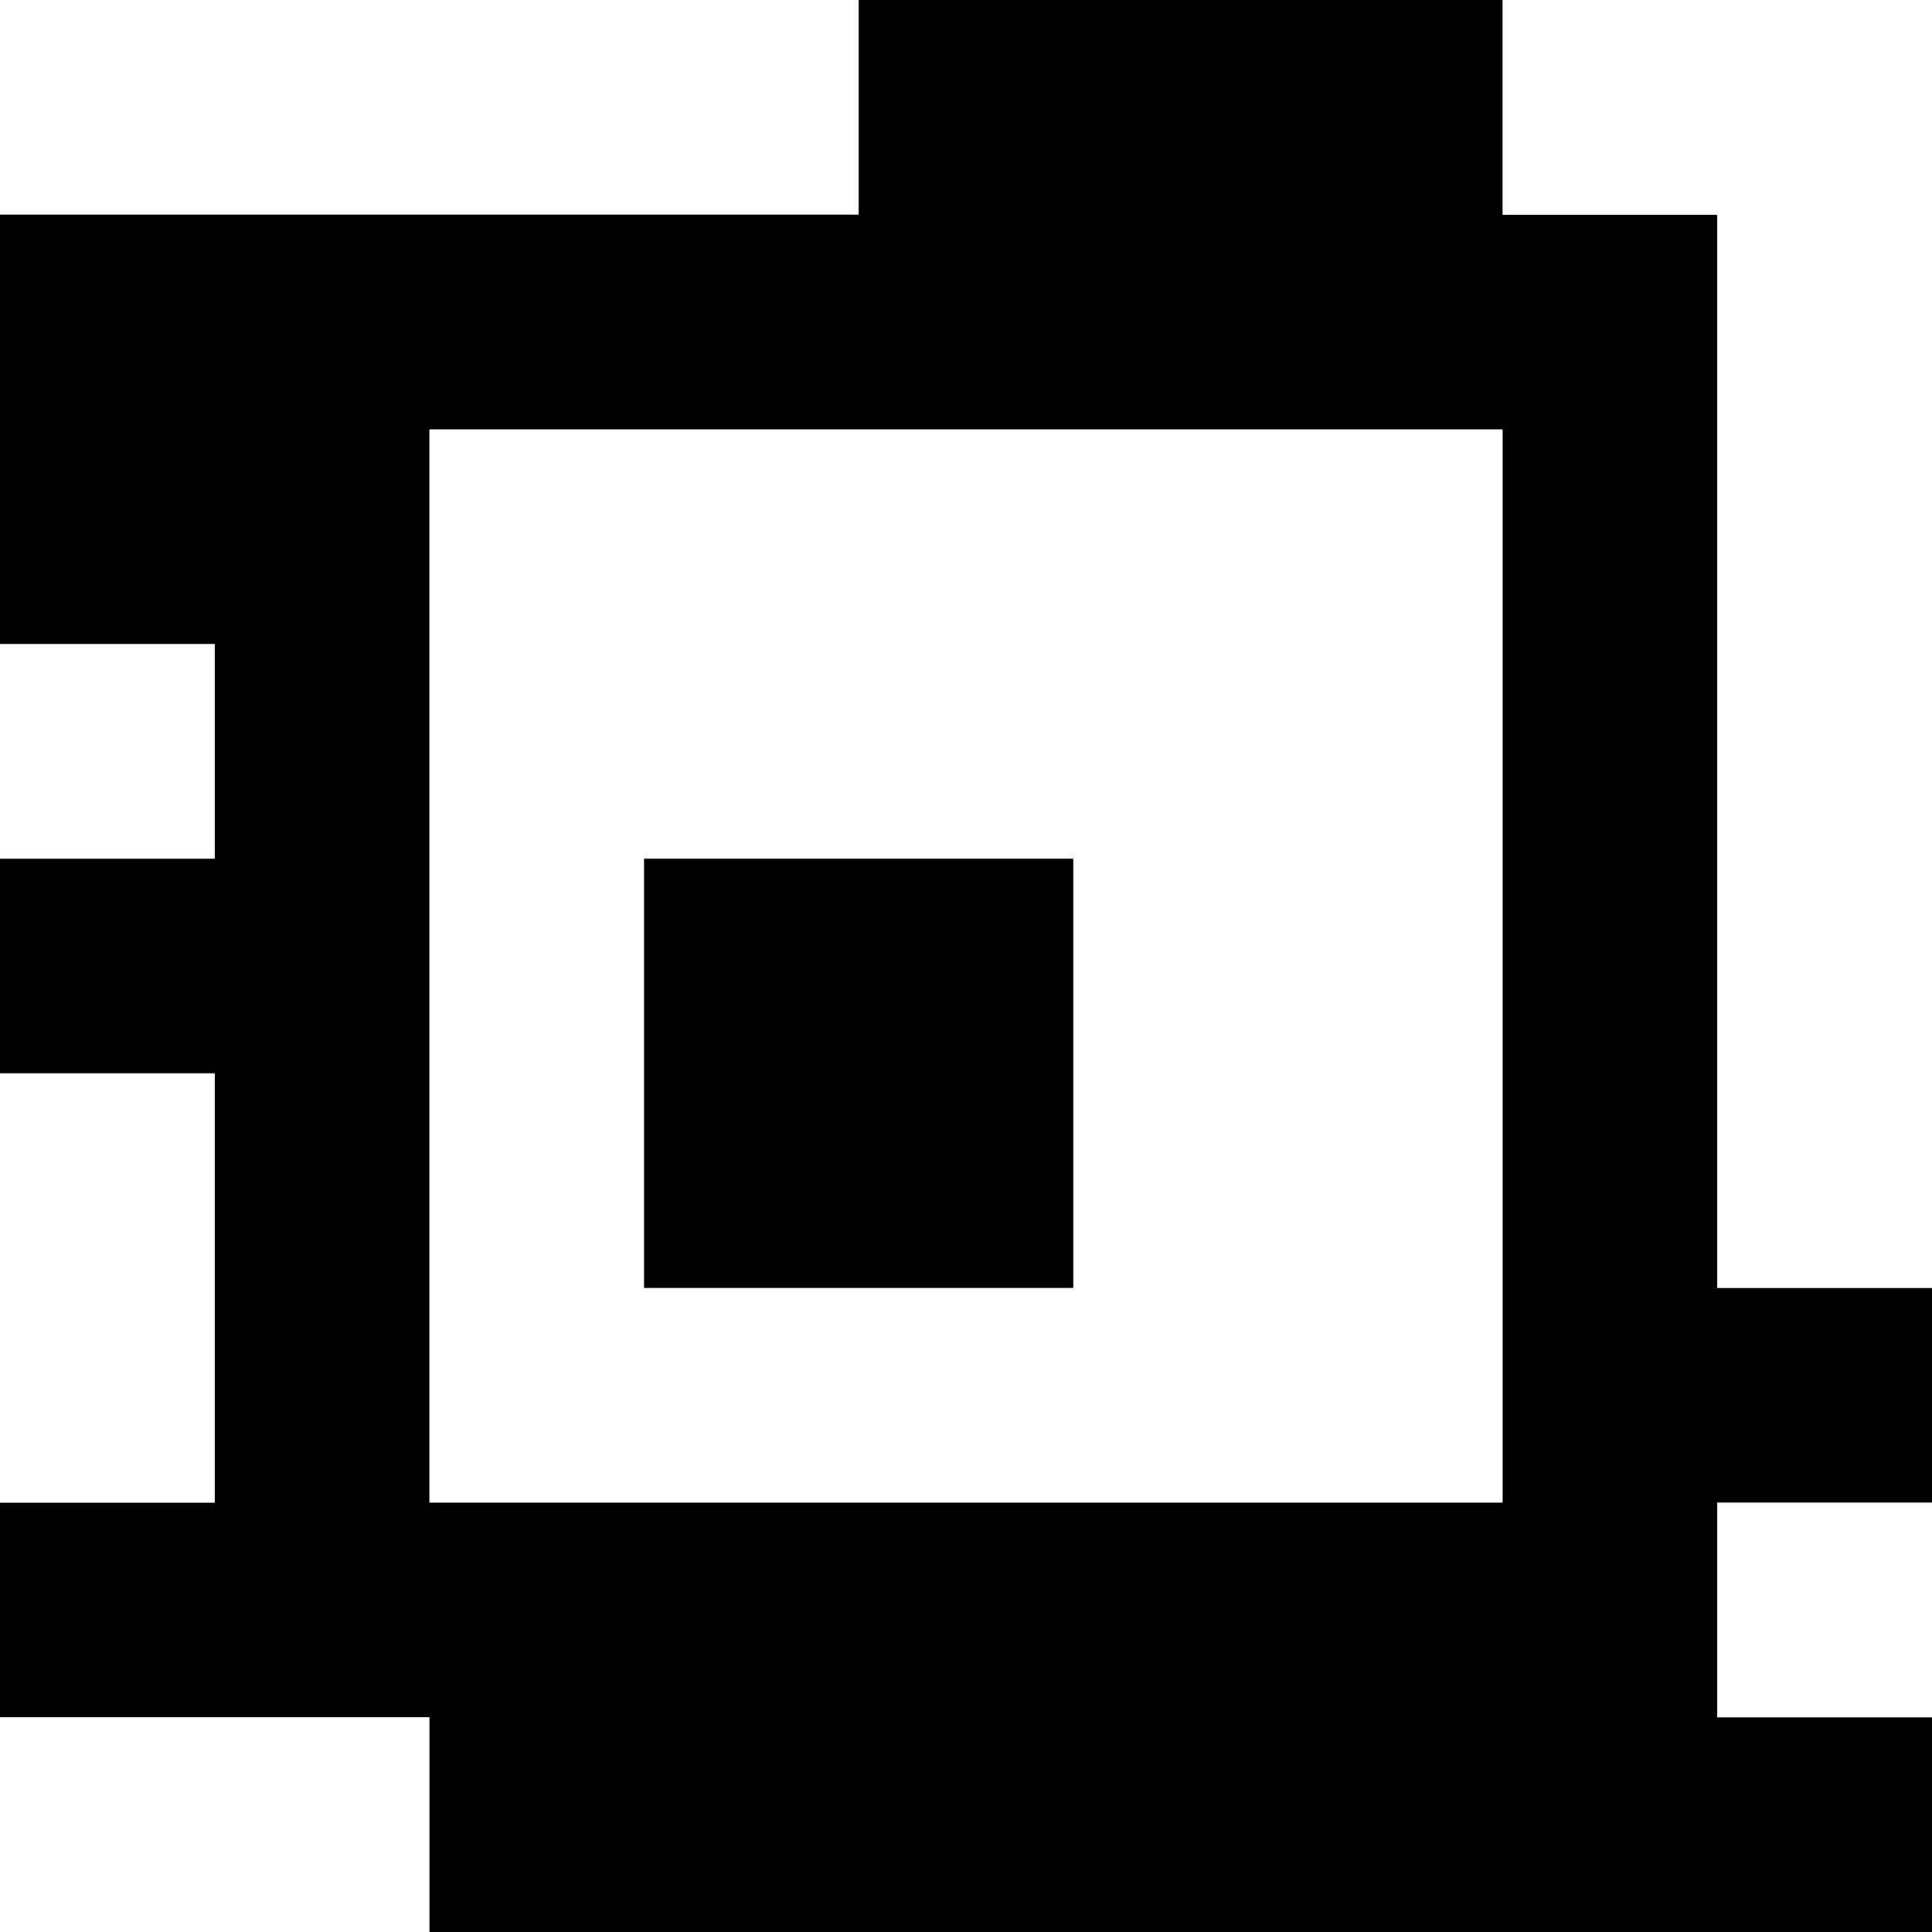 <?xml version="1.0" standalone="yes"?>
<svg xmlns="http://www.w3.org/2000/svg" width="90" height="90">
<rect width="100%" height="100%" fill="#808080" stroke="none"/>
<path style="fill:#ffffff; stroke:none;" d="M0 0L0 10L40 10L40 0L0 0z"/>
<path style="fill:#000000; stroke:none;" d="M40 0L40 10L0 10L0 30L10 30L10 40L0 40L0 50L10 50L10 70L0 70L0 80L20 80L20 90L90 90L90 80L80 80L80 70L90 70L90 60L80 60L80 10L70 10L70 0L40 0z"/>
<path style="fill:#ffffff; stroke:none;" d="M70 0L70 10L80 10L80 60L90 60L90 0L70 0M20 20L20 70L70 70L70 20L20 20M0 30L0 40L10 40L10 30L0 30z"/>
<path style="fill:#000000; stroke:none;" d="M30 40L30 60L50 60L50 40L30 40z"/>
<path style="fill:#ffffff; stroke:none;" d="M0 50L0 70L10 70L10 50L0 50M80 70L80 80L90 80L90 70L80 70M0 80L0 90L20 90L20 80L0 80z"/>
</svg>
